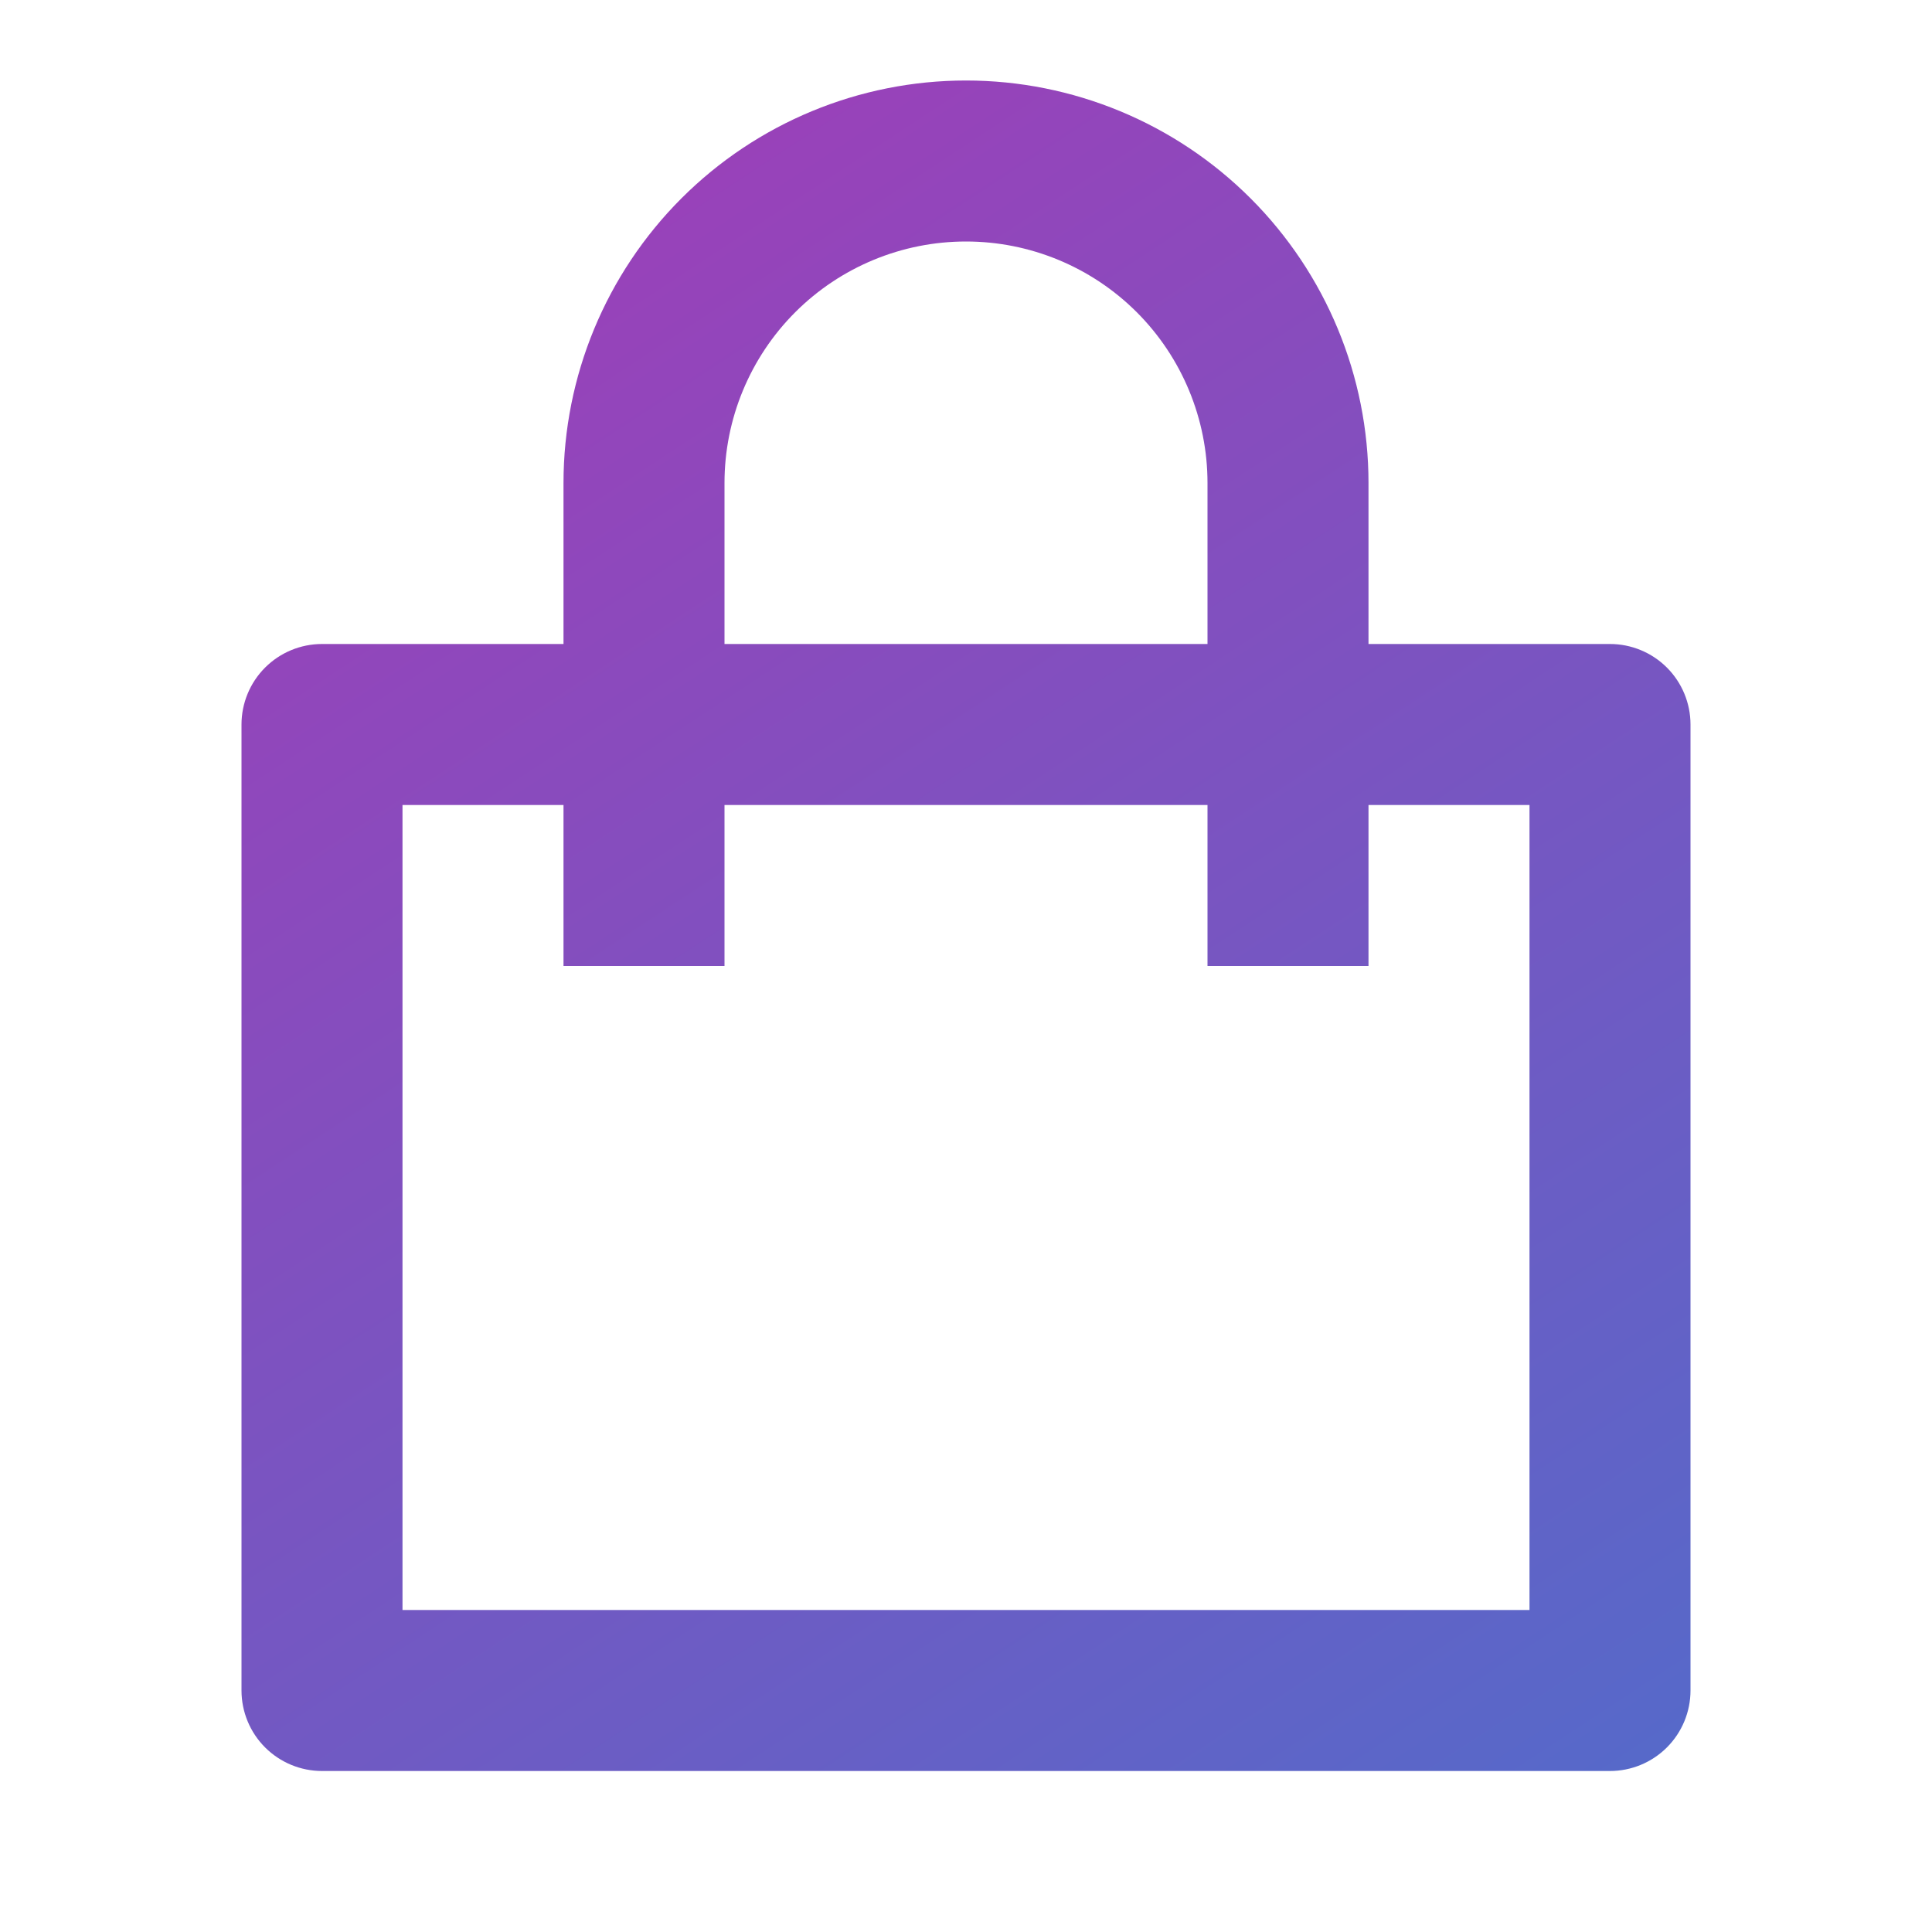 <?xml version="1.0" encoding="UTF-8"?>
<svg xmlns="http://www.w3.org/2000/svg" width="48" height="48" viewBox="0 0 48 48" fill="none">
  <path d="M14 16V12C14 9.348 15.054 6.804 16.929 4.929C18.804 3.054 21.348 2 24 2C26.652 2 29.196 3.054 31.071 4.929C32.946 6.804 34 9.348 34 12V16H40C40.53 16 41.039 16.211 41.414 16.586C41.789 16.961 42 17.47 42 18V42C42 42.53 41.789 43.039 41.414 43.414C41.039 43.789 40.53 44 40 44H8C7.47 44 6.961 43.789 6.586 43.414C6.211 43.039 6 42.53 6 42V18C6 17.47 6.211 16.961 6.586 16.586C6.961 16.211 7.47 16 8 16H14ZM14 20H10V40H38V20H34V24H30V20H18V24H14V20ZM18 16H30V12C30 10.409 29.368 8.883 28.243 7.757C27.117 6.632 25.591 6 24 6C22.409 6 20.883 6.632 19.757 7.757C18.632 8.883 18 10.409 18 12V16Z" fill="url(#paint0_linear_2287_1101)"></path>
  <defs>
    <linearGradient id="paint0_linear_2287_1101" x1="39.188" y1="116.844" x2="-19.565" y2="27.248" gradientUnits="userSpaceOnUse">
      <stop stop-color="#009CDE"></stop>
      <stop offset="1" stop-color="#9A41B9"></stop>
    </linearGradient>
  </defs>
</svg>
